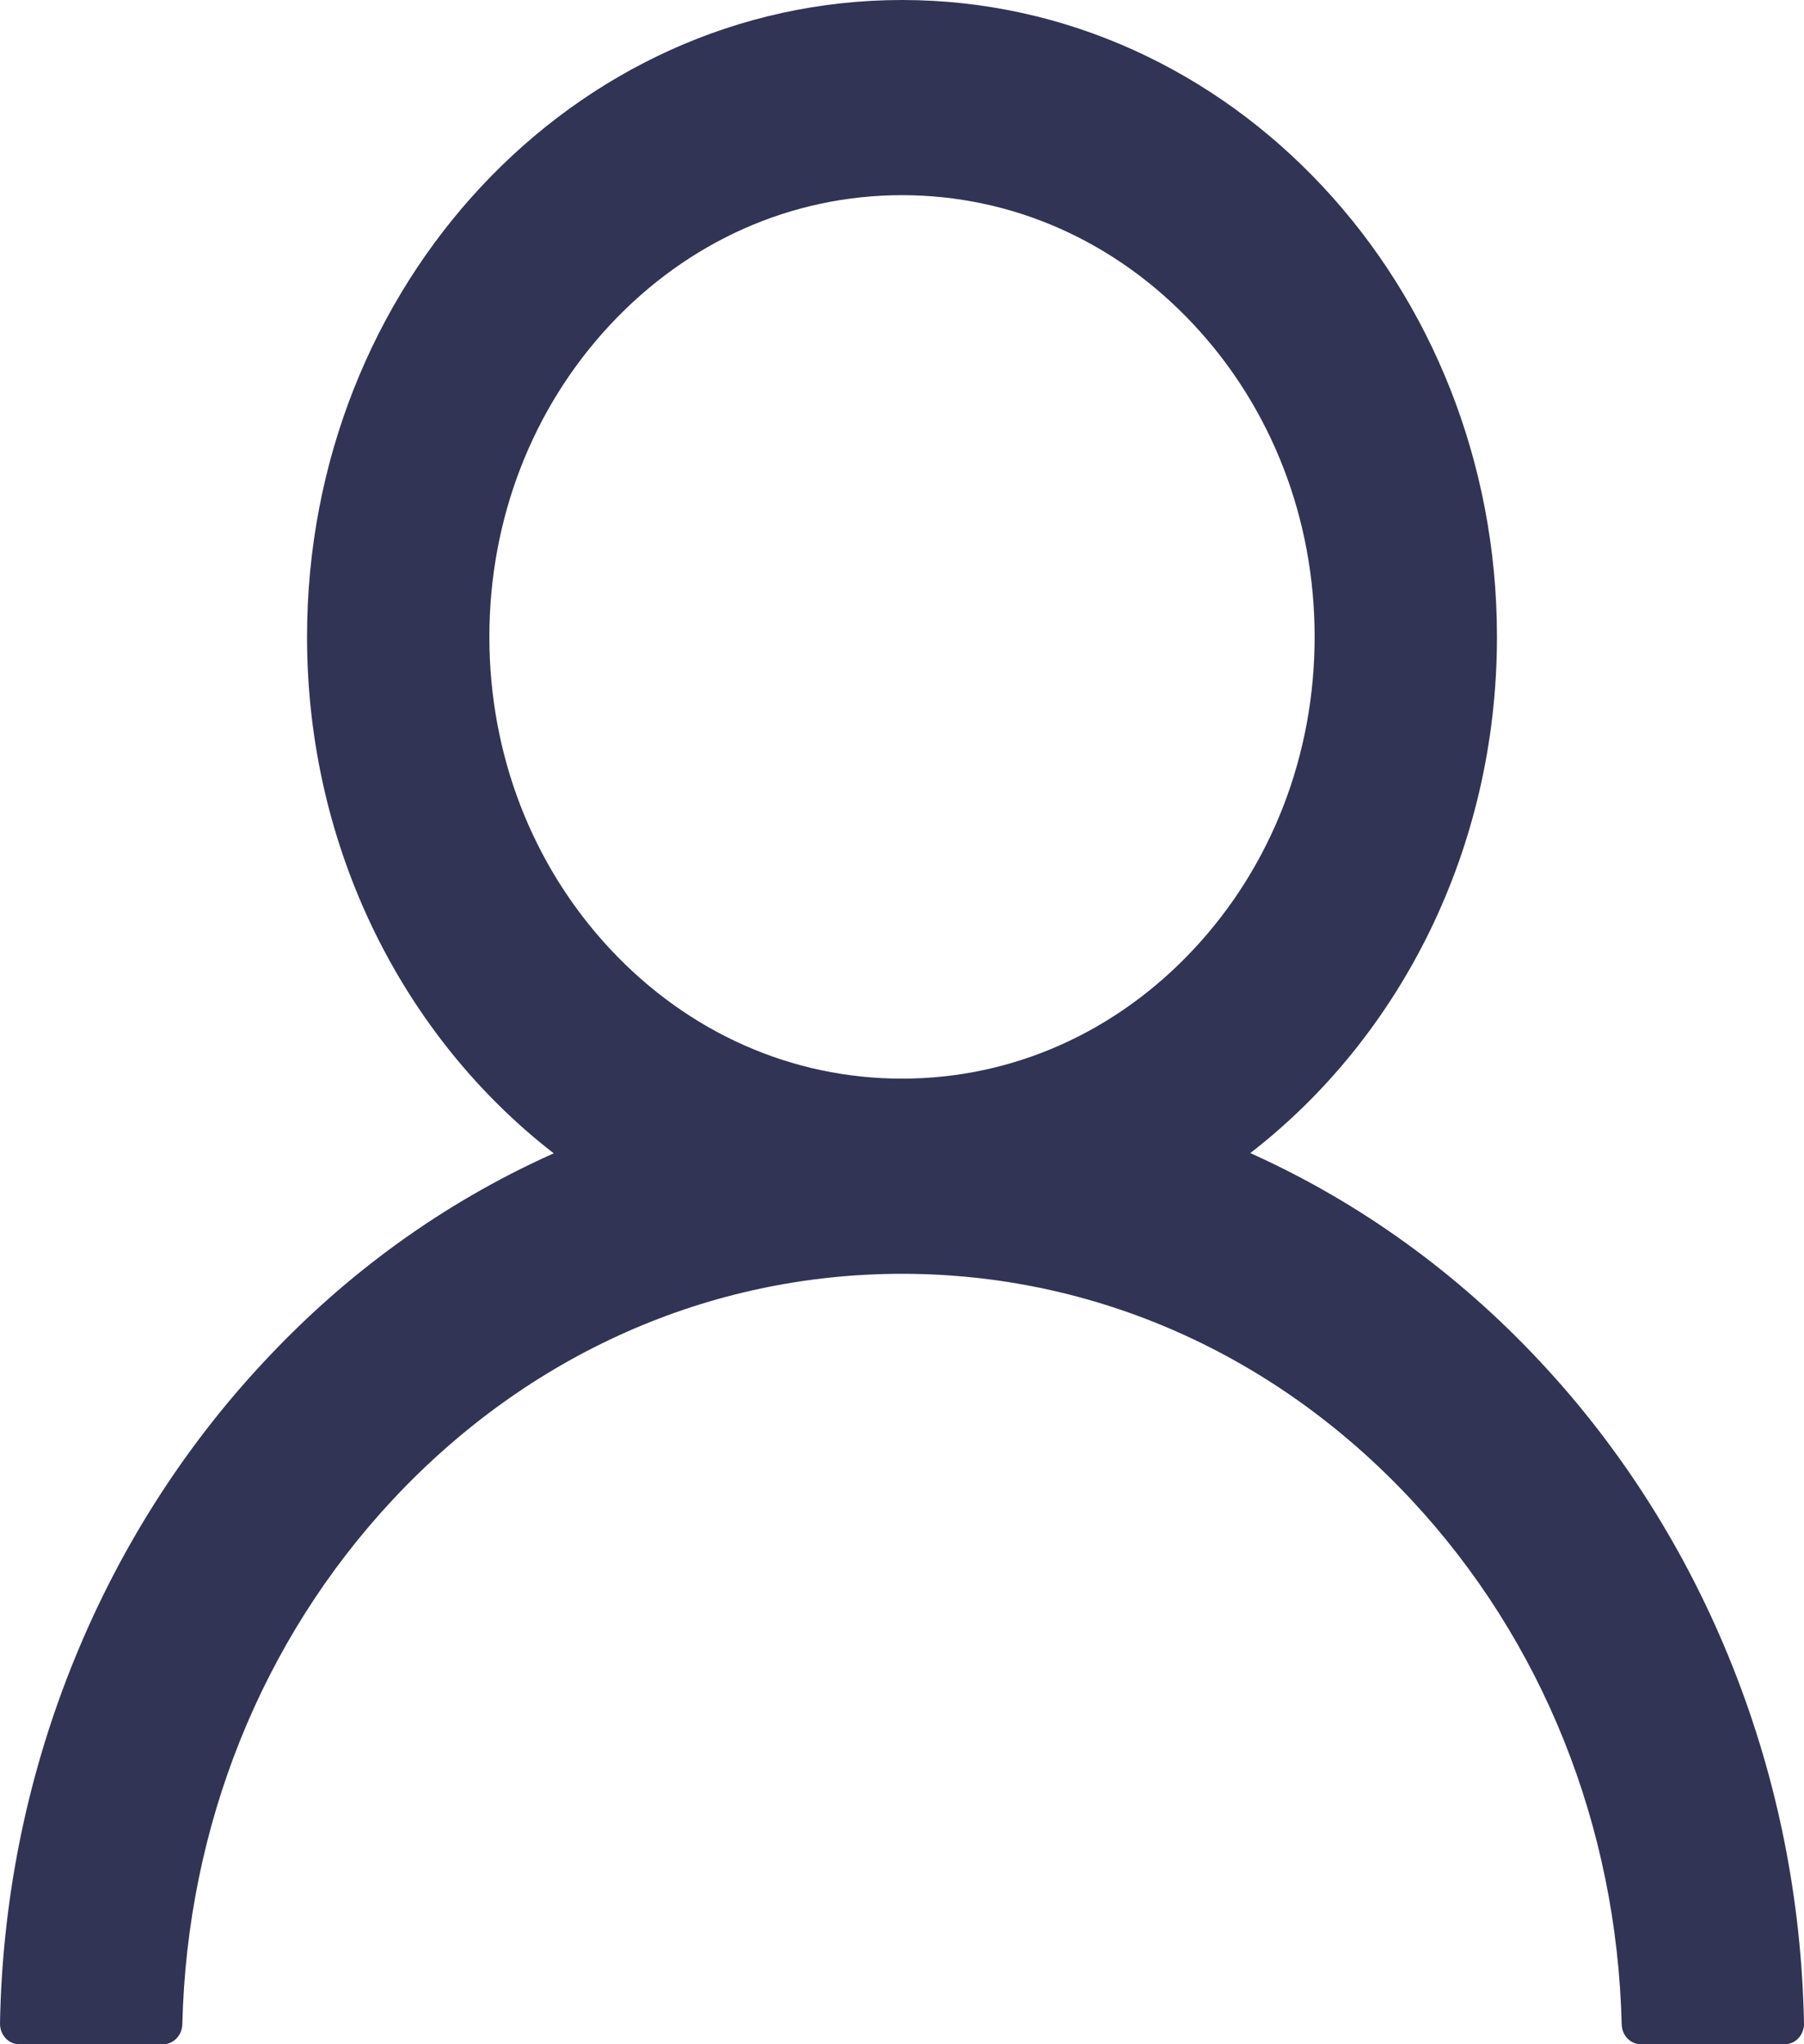 <svg width="15" height="17" viewBox="0 0 15 17" fill="none" xmlns="http://www.w3.org/2000/svg">
<path d="M14.412 13.873C14.035 12.919 13.489 12.052 12.804 11.321C12.12 10.588 11.311 10.004 10.42 9.6C10.412 9.596 10.404 9.593 10.396 9.589C11.639 8.628 12.447 7.063 12.447 5.296C12.447 2.371 10.233 0 7.5 0C4.767 0 2.553 2.371 2.553 5.296C2.553 7.063 3.361 8.628 4.604 9.591C4.596 9.596 4.588 9.598 4.58 9.602C3.686 10.006 2.884 10.584 2.196 11.323C1.511 12.055 0.965 12.922 0.588 13.876C0.218 14.809 0.018 15.81 4.98787e-05 16.825C-0 16.848 0.003 16.87 0.011 16.892C0.019 16.913 0.03 16.932 0.045 16.948C0.06 16.965 0.078 16.978 0.098 16.987C0.117 16.995 0.138 17 0.16 17H1.356C1.444 17 1.514 16.925 1.516 16.833C1.556 15.185 2.174 13.641 3.267 12.47C4.398 11.259 5.9 10.593 7.5 10.593C9.1 10.593 10.602 11.259 11.733 12.47C12.826 13.641 13.444 15.185 13.484 16.833C13.486 16.927 13.556 17 13.644 17H14.84C14.862 17 14.883 16.995 14.902 16.987C14.922 16.978 14.94 16.965 14.955 16.948C14.97 16.932 14.981 16.913 14.989 16.892C14.997 16.87 15.001 16.848 15 16.825C14.98 15.804 14.783 14.811 14.412 13.873ZM7.5 8.97C6.584 8.97 5.723 8.588 5.074 7.893C4.426 7.199 4.069 6.277 4.069 5.296C4.069 4.316 4.426 3.394 5.074 2.7C5.723 2.005 6.584 1.623 7.5 1.623C8.416 1.623 9.277 2.005 9.926 2.7C10.574 3.394 10.931 4.316 10.931 5.296C10.931 6.277 10.574 7.199 9.926 7.893C9.277 8.588 8.416 8.97 7.5 8.97Z" fill="#313454"/>
</svg>
